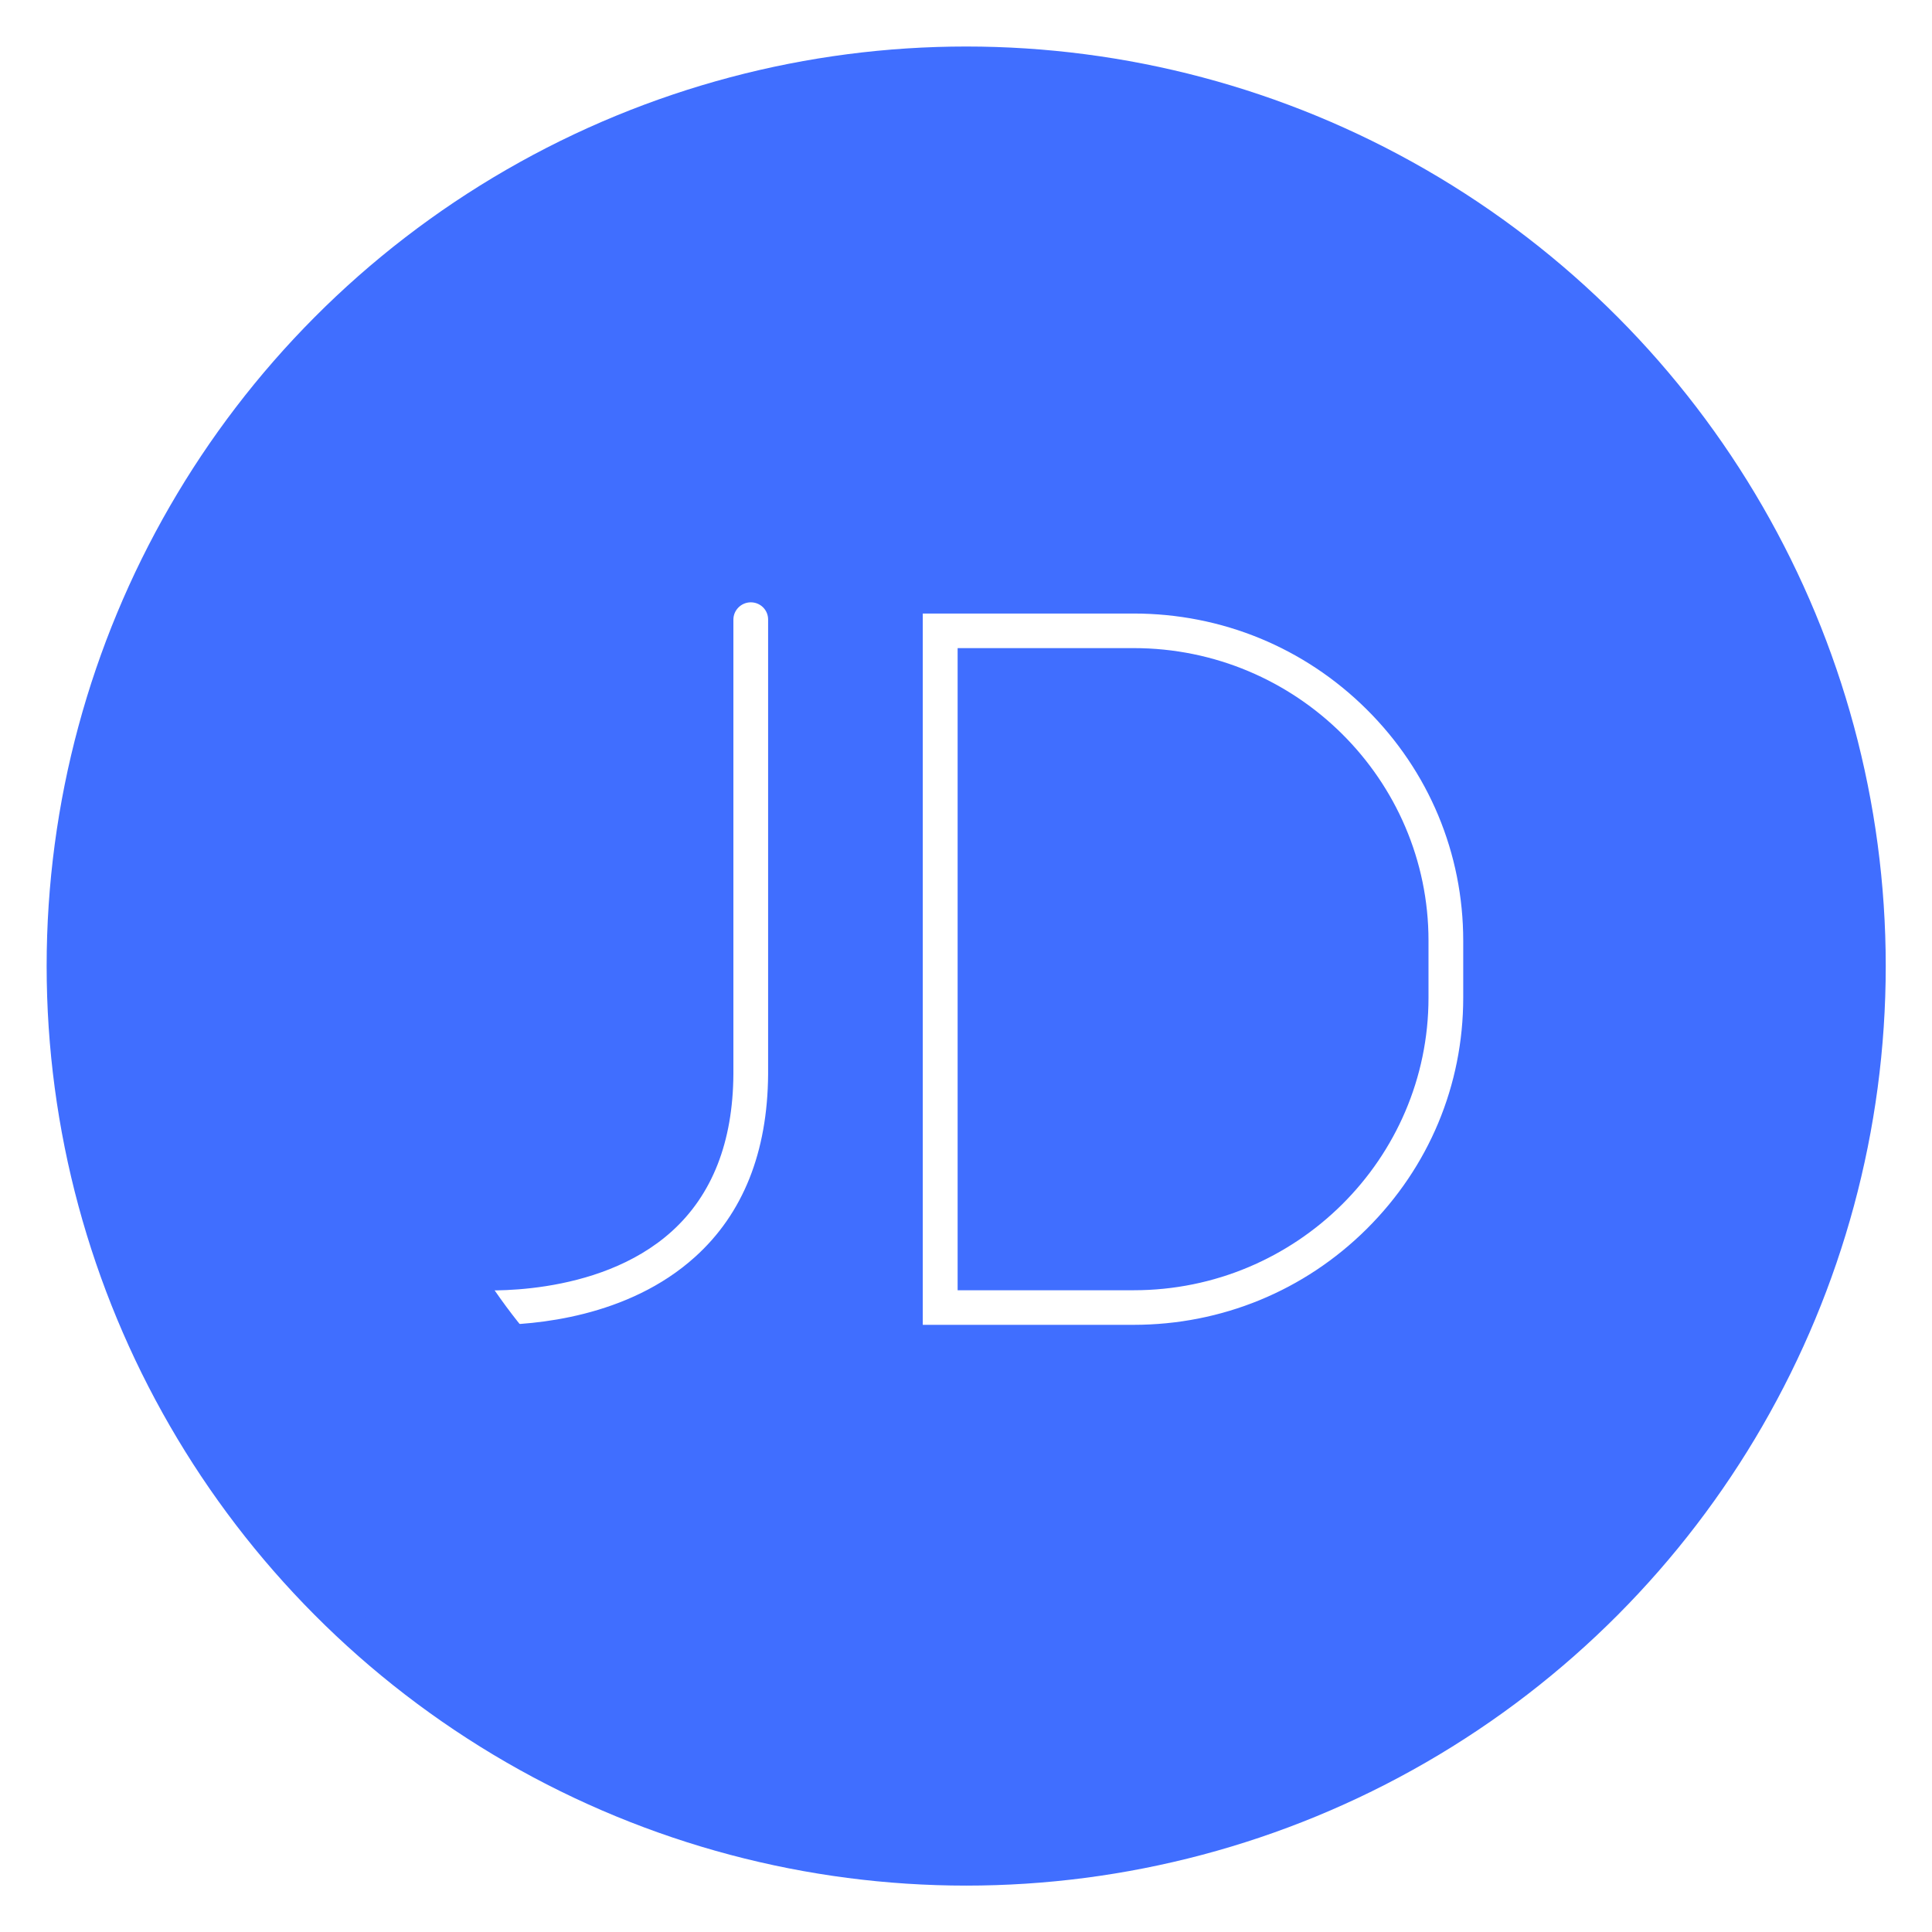 <?xml version="1.0" encoding="UTF-8" standalone="no"?>
<!-- Svg Vector Icons : http://www.onlinewebfonts.com/icon -->

<svg
   version="1.1"
   x="0px"
   y="0px"
   viewBox="0 0 1000 1000"
   enable-background="new 0 0 1000 1000"
   xml:space="preserve"
   id="svg20"
   sodipodi:docname="jd.svg"
   inkscape:version="1.2.1 (9c6d41e410, 2022-07-14)"
   xmlns:inkscape="http://www.inkscape.org/namespaces/inkscape"
   xmlns:sodipodi="http://sodipodi.sourceforge.net/DTD/sodipodi-0.dtd"
   xmlns="http://www.w3.org/2000/svg"
   xmlns:svg="http://www.w3.org/2000/svg"><defs
   id="defs24" /><sodipodi:namedview
   id="namedview22"
   pagecolor="#ffffff"
   bordercolor="#666666"
   borderopacity="1.0"
   inkscape:showpageshadow="2"
   inkscape:pageopacity="0.0"
   inkscape:pagecheckerboard="0"
   inkscape:deskcolor="#d1d1d1"
   showgrid="false"
   inkscape:zoom="0.829"
   inkscape:cx="500"
   inkscape:cy="404.10133"
   inkscape:window-width="1920"
   inkscape:window-height="1009"
   inkscape:window-x="-8"
   inkscape:window-y="-8"
   inkscape:window-maximized="1"
   inkscape:current-layer="svg20" />

<circle
   style="display:inline;fill:none;fill-opacity:1;stroke:#406eff;stroke-width:179.73;stroke-dasharray:none;paint-order:markers stroke fill;stroke-opacity:1"
   id="path359"
   cx="500.099"
   cy="500.031"
   r="386.091" /><g
   id="g18"
   transform="matrix(0.716,0,0,0.716,138.74,143.002)"
   style="display:inline"><path
     d="m 990,865.2 c 0,67 -55.1,121.7 -122.5,121.7 h -735 C 65.1,987 10,932.2 10,865.2 V 134.8 C 10,67.8 65.1,13 132.5,13 h 735 C 934.9,13 990,67.8 990,134.8 Z M 349,235.7 c -6.9,0 -12.6,5.6 -12.6,12.5 v 328.6 c -0.3,49 -15.3,87.2 -44.5,113.6 -54.2,49 -140.8,42.5 -142.3,42.4 -6.9,-0.6 -13,4.5 -13.6,11.3 -0.6,6.9 4.5,12.9 11.4,13.5 0.9,0.1 6.4,0.5 15,0.5 29.9,0 97.7,-5.3 146.3,-49.2 34.7,-31.3 52.4,-75.7 52.8,-132 V 248.1 c 0,-6.9 -5.6,-12.4 -12.5,-12.4 z m 445.2,77.4 C 749.2,268.4 689.4,243.8 625.7,243.8 H 473.3 V 758 h 152.4 c 63.6,0 123.5,-24.6 168.5,-69.3 45,-44.7 69.8,-104 69.8,-167.2 v -41.1 c 0,-63.2 -24.8,-122.6 -69.8,-167.3 z m 44.7,208.4 C 838.9,638.1 743.3,733 625.8,733 H 498.5 V 268.8 h 127.3 c 117.5,0 213.1,94.9 213.1,211.5 z"
     id="path16"
     style="display:inline;stroke:none;stroke-opacity:1;fill:#406eff;fill-opacity:1" /></g></svg>
